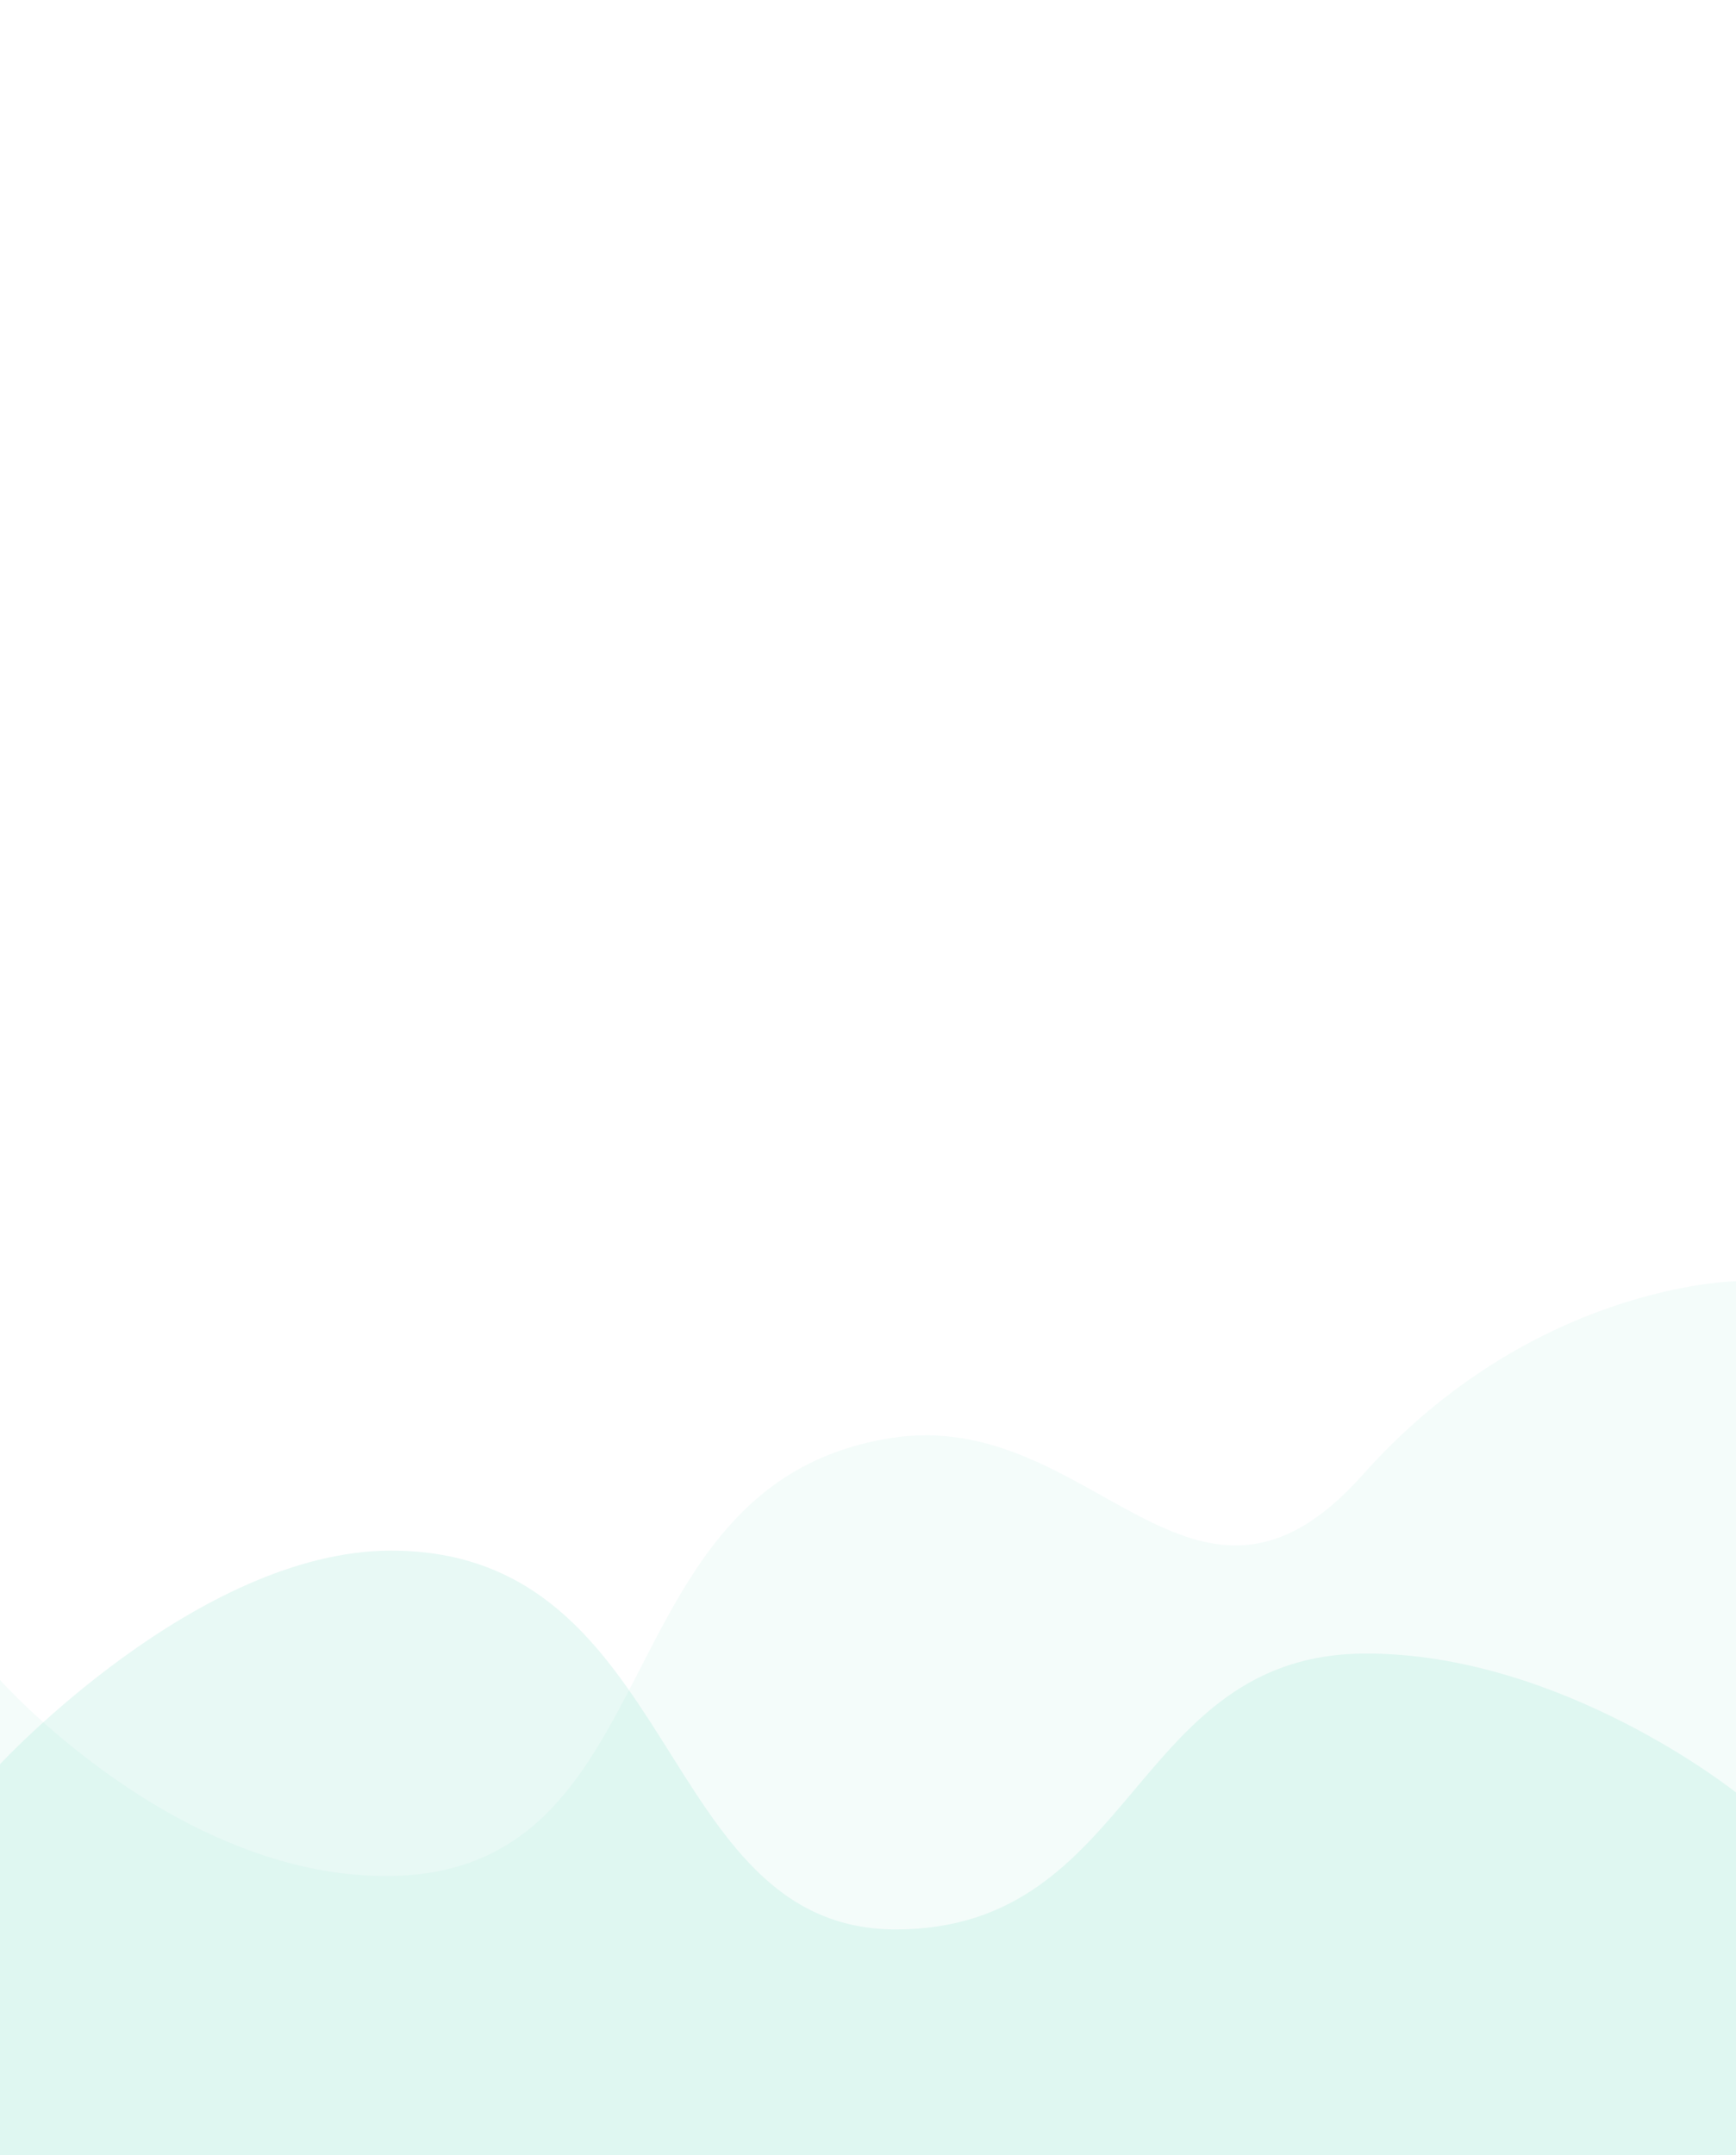 <?xml version="1.0" encoding="UTF-8" standalone="no"?>
<svg width="290px" height="360px" viewBox="0 0 290 360" version="1.1" xmlns="http://www.w3.org/2000/svg" xmlns:xlink="http://www.w3.org/1999/xlink">
    <!-- Generator: Sketch 48.1 (47250) - http://www.bohemiancoding.com/sketch -->
    <title>3</title>
    <desc>Created with Sketch.</desc>
    <defs></defs>
    <g id="Page-1" stroke="none" stroke-width="1" fill="none" fill-rule="evenodd">
        <g id="3">
            <g id="Group-11">
                <rect id="Rectangle-7-Copy-19" fill="#FFFFFF" x="0" y="0" width="290" height="360"></rect>
                <path d="M1.63727234e-14,280.603 C1.63727234e-14,280.603 29.108,313.354 64.452,313.354 C112.973,313.354 99.835,247.8 148.941,240.183 C182.646,234.955 199.287,278.182 227.67,246.307 C256.053,214.432 290,214 290,214 L290,360 L0,360 L1.63727234e-14,280.603 Z" id="Chart-#2" fill="#8CE3CE" opacity="0.1"></path>
                <path d="M-1.08914853e-14,360 L-1.08914853e-14,294.681 C-1.08914853e-14,294.681 33.031,259 65.34,259 C113.756,259 109.409,322.269 149.646,322.269 C189.883,322.269 188.919,276.187 228.204,276.187 C261.042,276.187 290,299.4 290,299.4 L290,360 L-1.08914853e-14,360 Z" id="Chart-#1" fill="#8CE3CE" opacity="0.2"></path>
            </g>
            <g id="Group-8-Copy-8" transform="translate(0, 214)"></g>
        </g>
    </g>
</svg>
